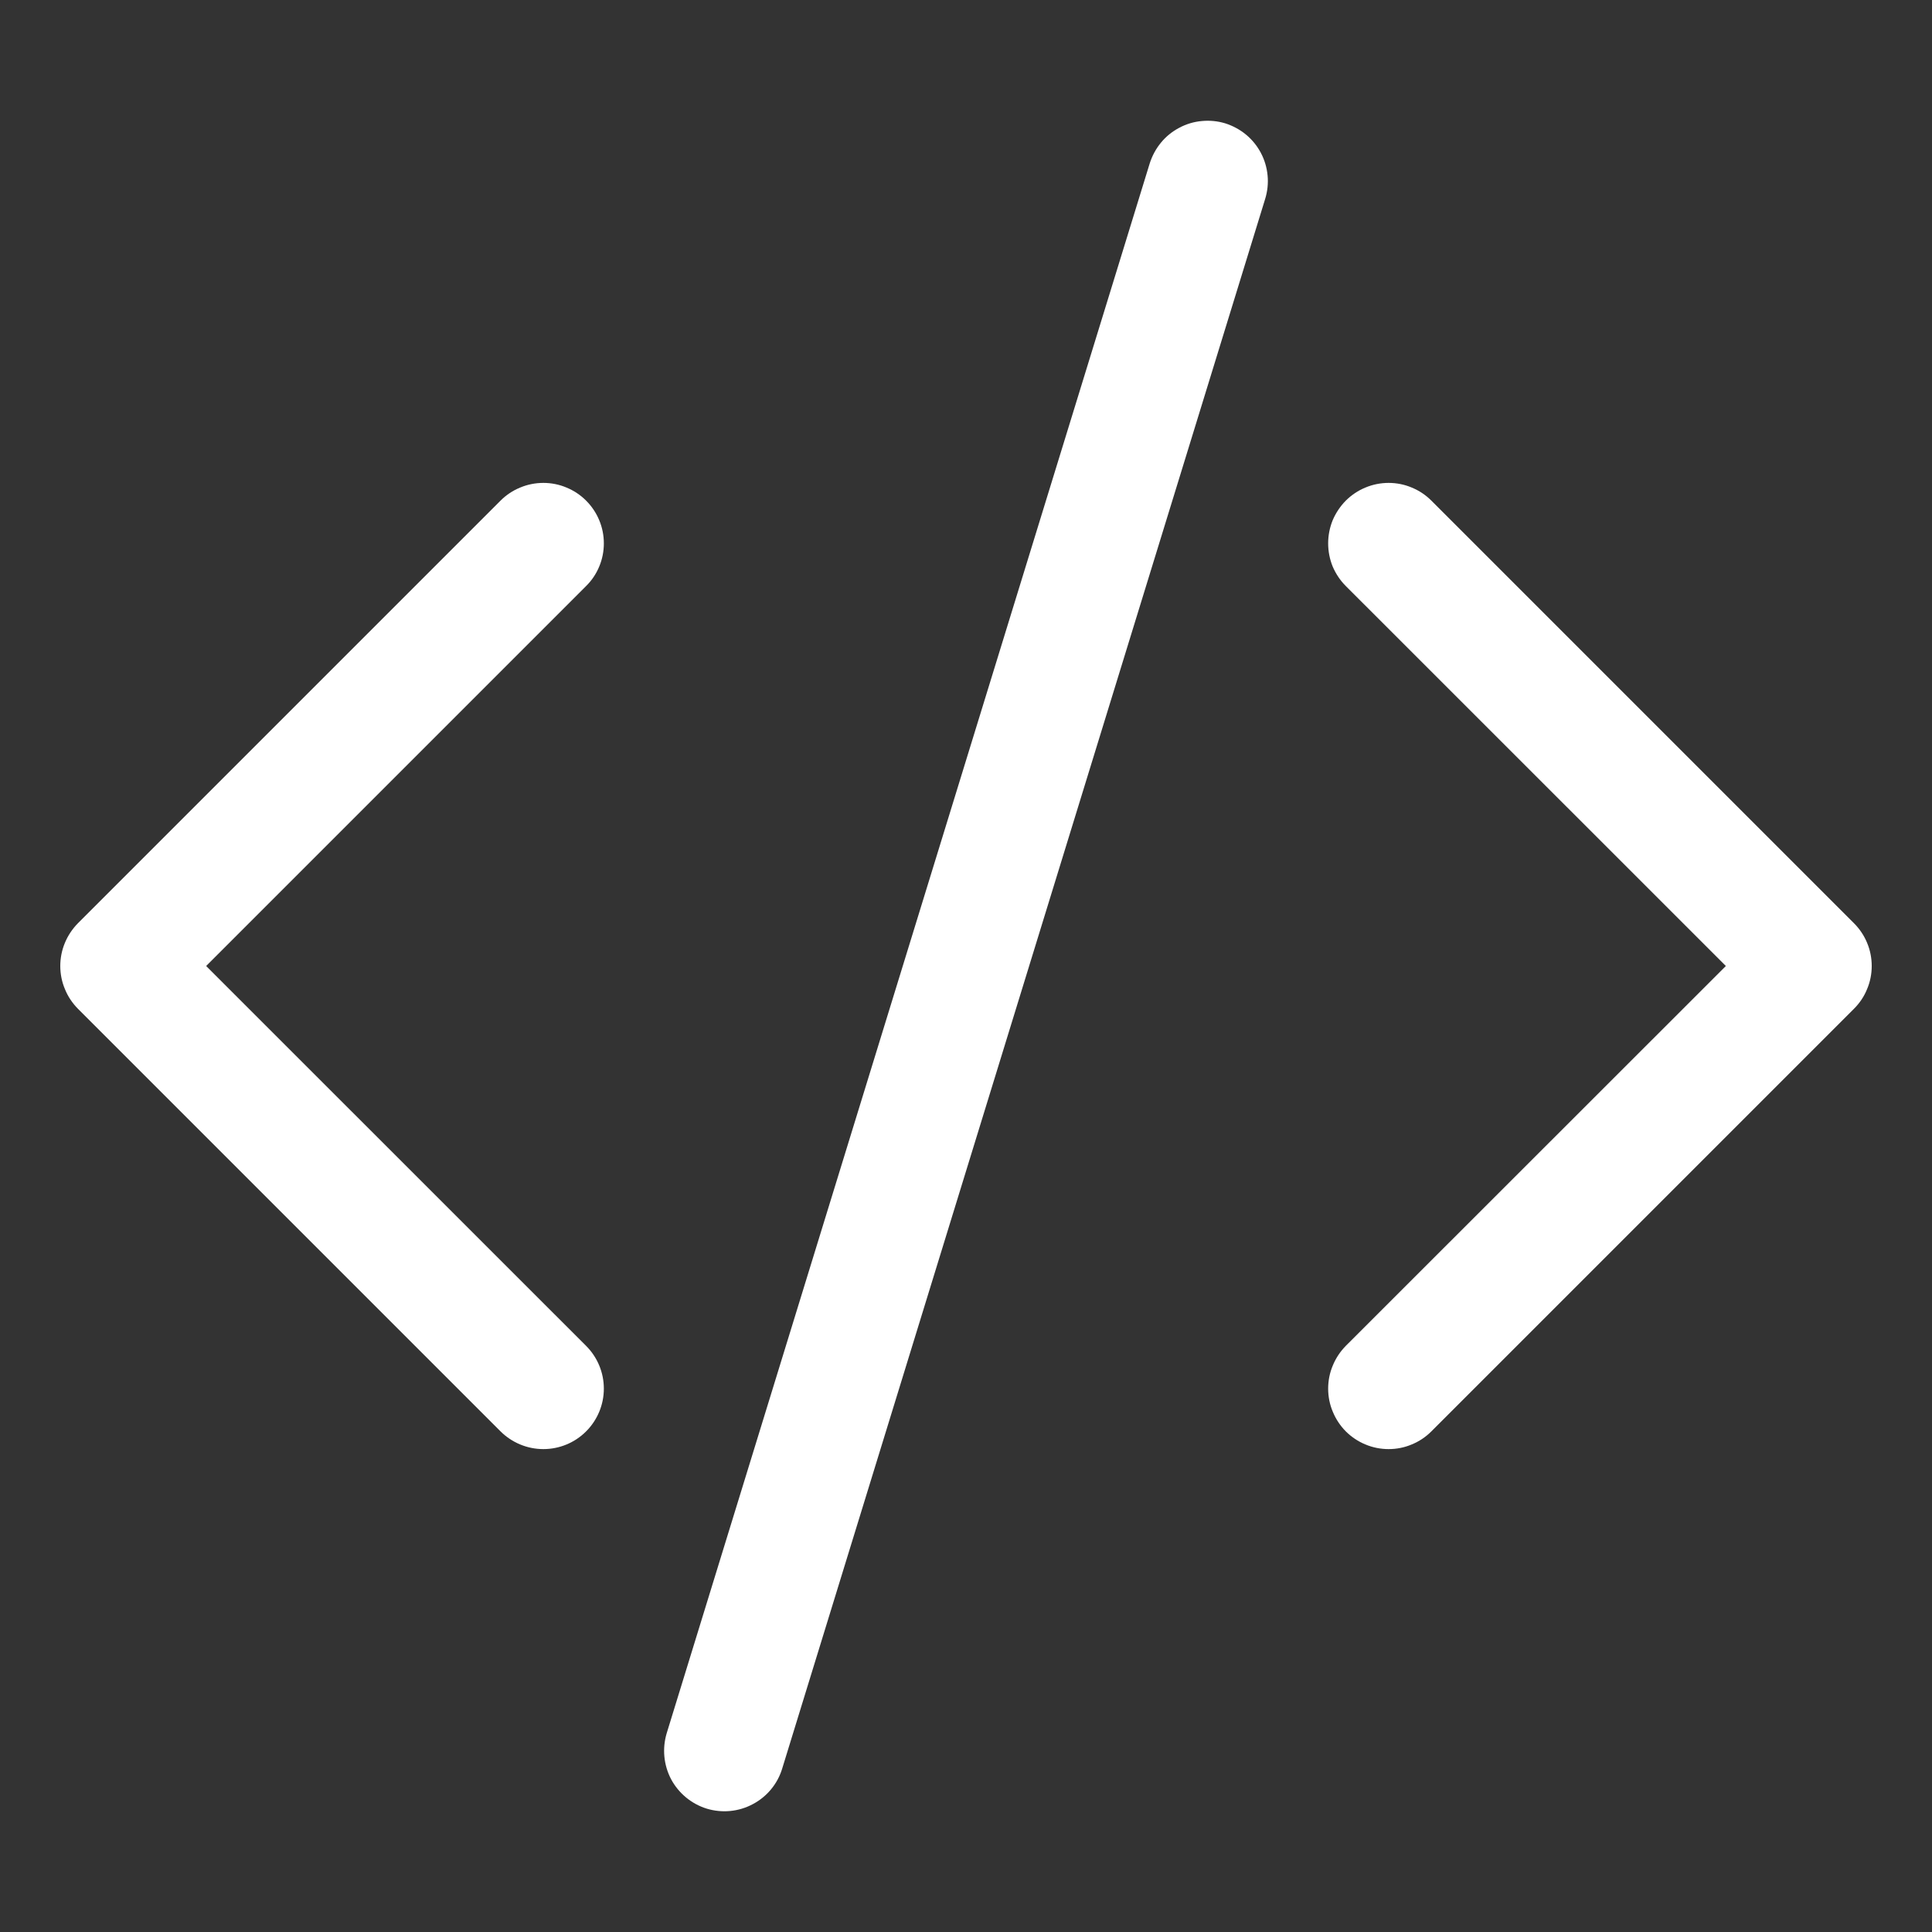 <svg width="20" height="20" viewBox="0 0 20 20" fill="none" xmlns="http://www.w3.org/2000/svg">
<rect x="0" y="0" width="20" height="20" fill="#333333" stroke="none"/>
<path d="M13.097 2.059C13.121 1.98 13.13 1.898 13.122 1.816C13.114 1.734 13.091 1.655 13.052 1.582C13.014 1.51 12.962 1.446 12.898 1.393C12.835 1.341 12.762 1.302 12.684 1.277C12.605 1.253 12.523 1.245 12.441 1.253C12.359 1.26 12.28 1.284 12.207 1.323C12.135 1.361 12.07 1.413 12.018 1.477C11.966 1.54 11.927 1.613 11.902 1.691L6.902 17.941C6.854 18.1 6.87 18.271 6.947 18.418C7.025 18.564 7.158 18.674 7.316 18.723C7.475 18.771 7.646 18.755 7.792 18.677C7.939 18.6 8.049 18.467 8.097 18.309L13.097 2.059ZM6.067 5.182C6.126 5.241 6.172 5.31 6.203 5.385C6.235 5.461 6.251 5.543 6.251 5.625C6.251 5.707 6.235 5.789 6.203 5.865C6.172 5.94 6.126 6.009 6.067 6.067L2.134 10L6.067 13.932C6.185 14.05 6.251 14.209 6.251 14.375C6.251 14.541 6.185 14.7 6.067 14.818C5.95 14.935 5.791 15.001 5.625 15.001C5.459 15.001 5.3 14.935 5.182 14.818L0.807 10.443C0.749 10.384 0.703 10.316 0.672 10.239C0.64 10.164 0.624 10.082 0.624 10C0.624 9.918 0.64 9.836 0.672 9.76C0.703 9.685 0.749 9.616 0.807 9.557L5.182 5.182C5.24 5.124 5.309 5.078 5.385 5.047C5.461 5.015 5.543 4.999 5.625 4.999C5.707 4.999 5.789 5.015 5.864 5.047C5.94 5.078 6.009 5.124 6.067 5.182ZM13.932 5.182C13.874 5.241 13.828 5.31 13.796 5.385C13.765 5.461 13.749 5.543 13.749 5.625C13.749 5.707 13.765 5.789 13.796 5.865C13.828 5.94 13.874 6.009 13.932 6.067L17.866 10L13.932 13.932C13.874 13.991 13.828 14.06 13.797 14.136C13.765 14.211 13.749 14.293 13.749 14.375C13.749 14.457 13.765 14.539 13.797 14.614C13.828 14.69 13.874 14.759 13.932 14.818C13.991 14.876 14.059 14.922 14.135 14.953C14.211 14.985 14.293 15.001 14.375 15.001C14.457 15.001 14.539 14.985 14.614 14.953C14.69 14.922 14.759 14.876 14.817 14.818L19.192 10.443C19.251 10.384 19.297 10.316 19.328 10.239C19.36 10.164 19.376 10.082 19.376 10C19.376 9.918 19.36 9.836 19.328 9.76C19.297 9.685 19.251 9.616 19.192 9.557L14.817 5.182C14.759 5.124 14.69 5.078 14.614 5.047C14.539 5.015 14.457 4.999 14.375 4.999C14.293 4.999 14.211 5.015 14.135 5.047C14.059 5.078 13.991 5.124 13.932 5.182Z" fill="white"/>
</svg>
